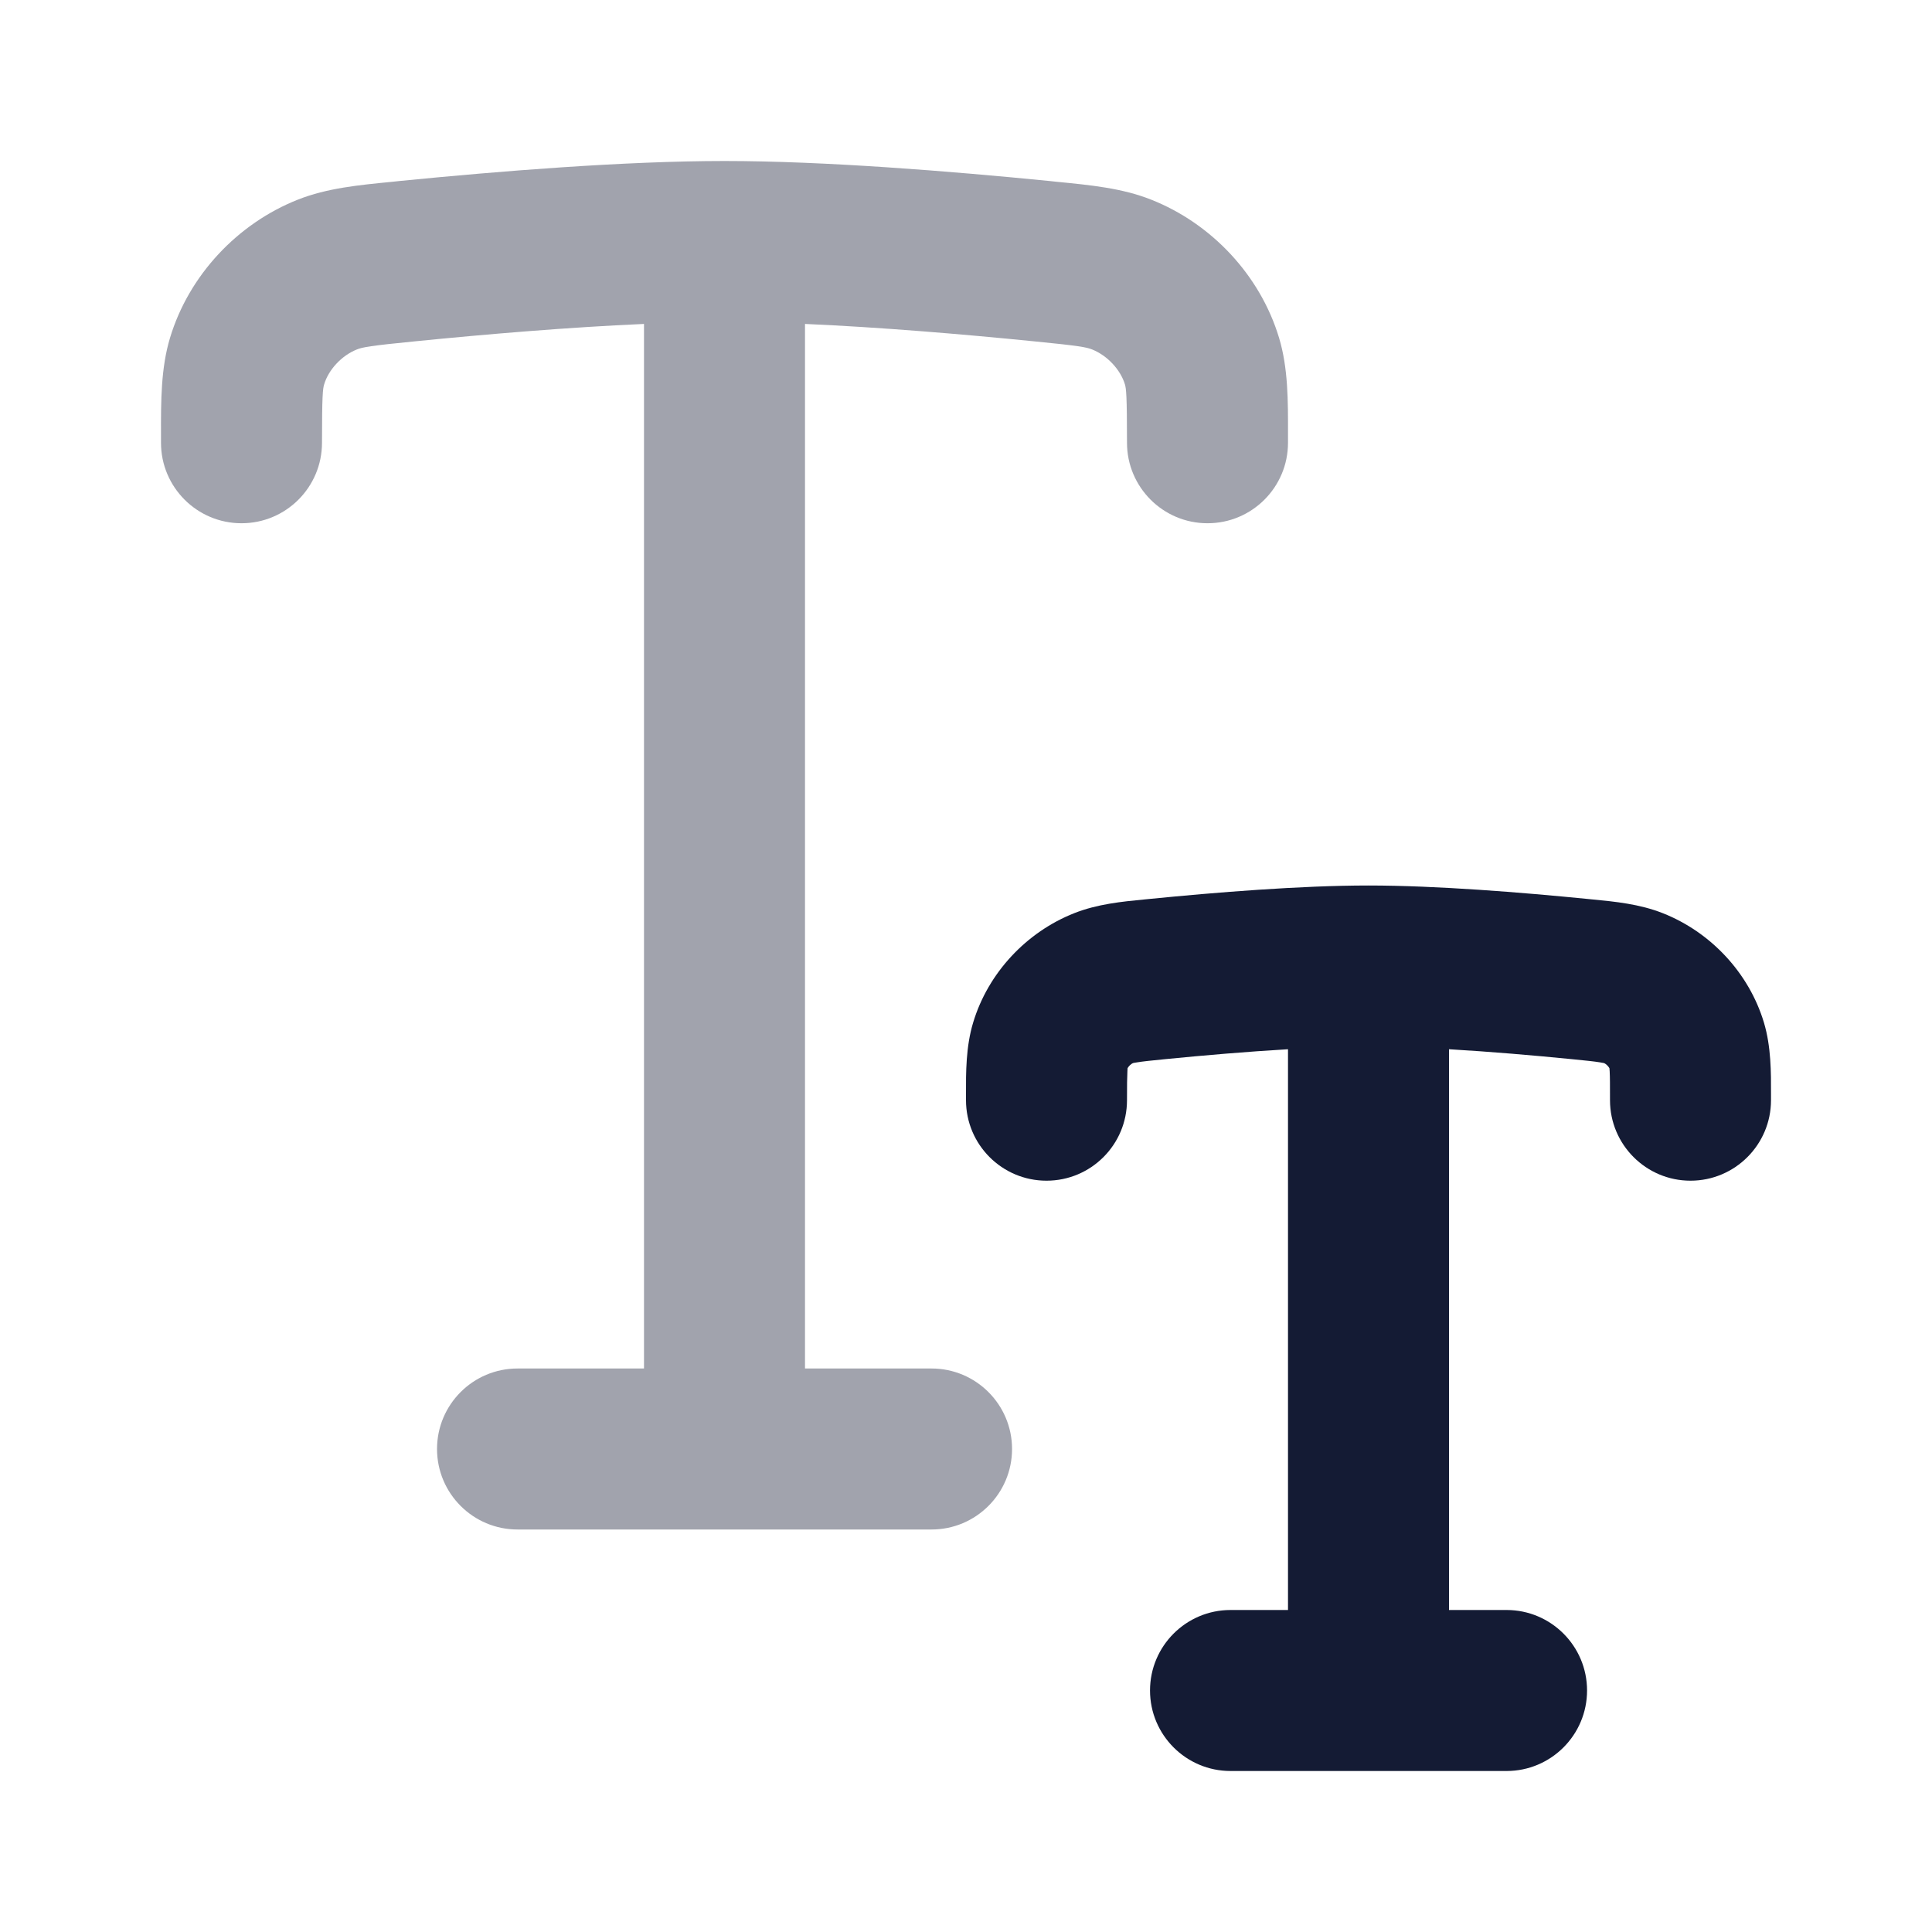 <svg width="24" height="24" viewBox="0 0 24 24" fill="none" xmlns="http://www.w3.org/2000/svg">
<path opacity="0.4" fill-rule="evenodd" clip-rule="evenodd" d="M8 4.024C7.07 4.065 6.045 4.151 5.166 4.239C4.593 4.295 4.503 4.314 4.436 4.34C4.239 4.418 4.08 4.597 4.027 4.774C4.01 4.828 4 4.911 4 5.5C4 6.052 3.553 6.5 3 6.5C2.448 6.5 2 6.052 2 5.5C2 5.467 2 5.434 2 5.401C1.999 4.978 1.999 4.572 2.112 4.197C2.346 3.42 2.95 2.777 3.7 2.48C4.062 2.337 4.454 2.299 4.875 2.258C4.906 2.255 4.937 2.251 4.968 2.248C6.19 2.127 7.759 2 9 2C10.242 2 11.81 2.127 13.032 2.248C13.063 2.251 13.094 2.255 13.125 2.258C13.546 2.299 13.939 2.337 14.3 2.48C15.051 2.777 15.655 3.42 15.889 4.197C16.002 4.572 16.001 4.978 16 5.401C16 5.434 16 5.467 16 5.5C16 6.052 15.553 6.5 15 6.5C14.448 6.5 14 6.052 14 5.5C14 4.911 13.99 4.828 13.974 4.774C13.92 4.597 13.761 4.418 13.564 4.34C13.497 4.314 13.407 4.295 12.834 4.239C11.955 4.151 10.931 4.065 10 4.024V17H11.572C12.124 17 12.572 17.448 12.572 18C12.572 18.552 12.124 19 11.572 19H6.429C5.877 19 5.429 18.552 5.429 18C5.429 17.448 5.877 17 6.429 17H8V4.024Z" fill="#141B34"/>
<path fill-rule="evenodd" clip-rule="evenodd" d="M16 13.034C15.489 13.064 14.953 13.11 14.477 13.157C14.296 13.175 14.197 13.185 14.125 13.197C14.097 13.201 14.082 13.204 14.075 13.206C14.043 13.22 14.017 13.251 14.007 13.27C14.007 13.278 14.005 13.291 14.005 13.309C14.001 13.382 14 13.482 14 13.667C14 14.219 13.553 14.667 13 14.667C12.448 14.667 12 14.219 12 13.667C12 13.643 12 13.618 12 13.593C11.999 13.323 11.998 13.002 12.089 12.702C12.275 12.084 12.752 11.578 13.344 11.344C13.631 11.23 13.94 11.2 14.209 11.174C14.233 11.172 14.256 11.169 14.28 11.167C15.096 11.086 16.155 11 17 11C17.845 11 18.905 11.086 19.721 11.167C19.744 11.169 19.767 11.172 19.791 11.174C20.06 11.2 20.369 11.23 20.656 11.344C21.249 11.578 21.726 12.084 21.912 12.702C22.002 13.002 22.001 13.323 22 13.593C22 13.618 22 13.643 22 13.667C22 14.219 21.552 14.667 21 14.667C20.448 14.667 20 14.219 20 13.667C20 13.482 20 13.382 19.996 13.309C19.995 13.291 19.994 13.278 19.993 13.27C19.983 13.251 19.957 13.22 19.926 13.206C19.919 13.204 19.903 13.201 19.876 13.197C19.803 13.185 19.705 13.175 19.523 13.157C19.048 13.11 18.512 13.064 18 13.034V20H18.715C19.267 20 19.715 20.448 19.715 21C19.715 21.552 19.267 22 18.715 22H15.286C14.734 22 14.286 21.552 14.286 21C14.286 20.448 14.734 20 15.286 20H16V13.034Z" fill="#141B34"/>
</svg>
